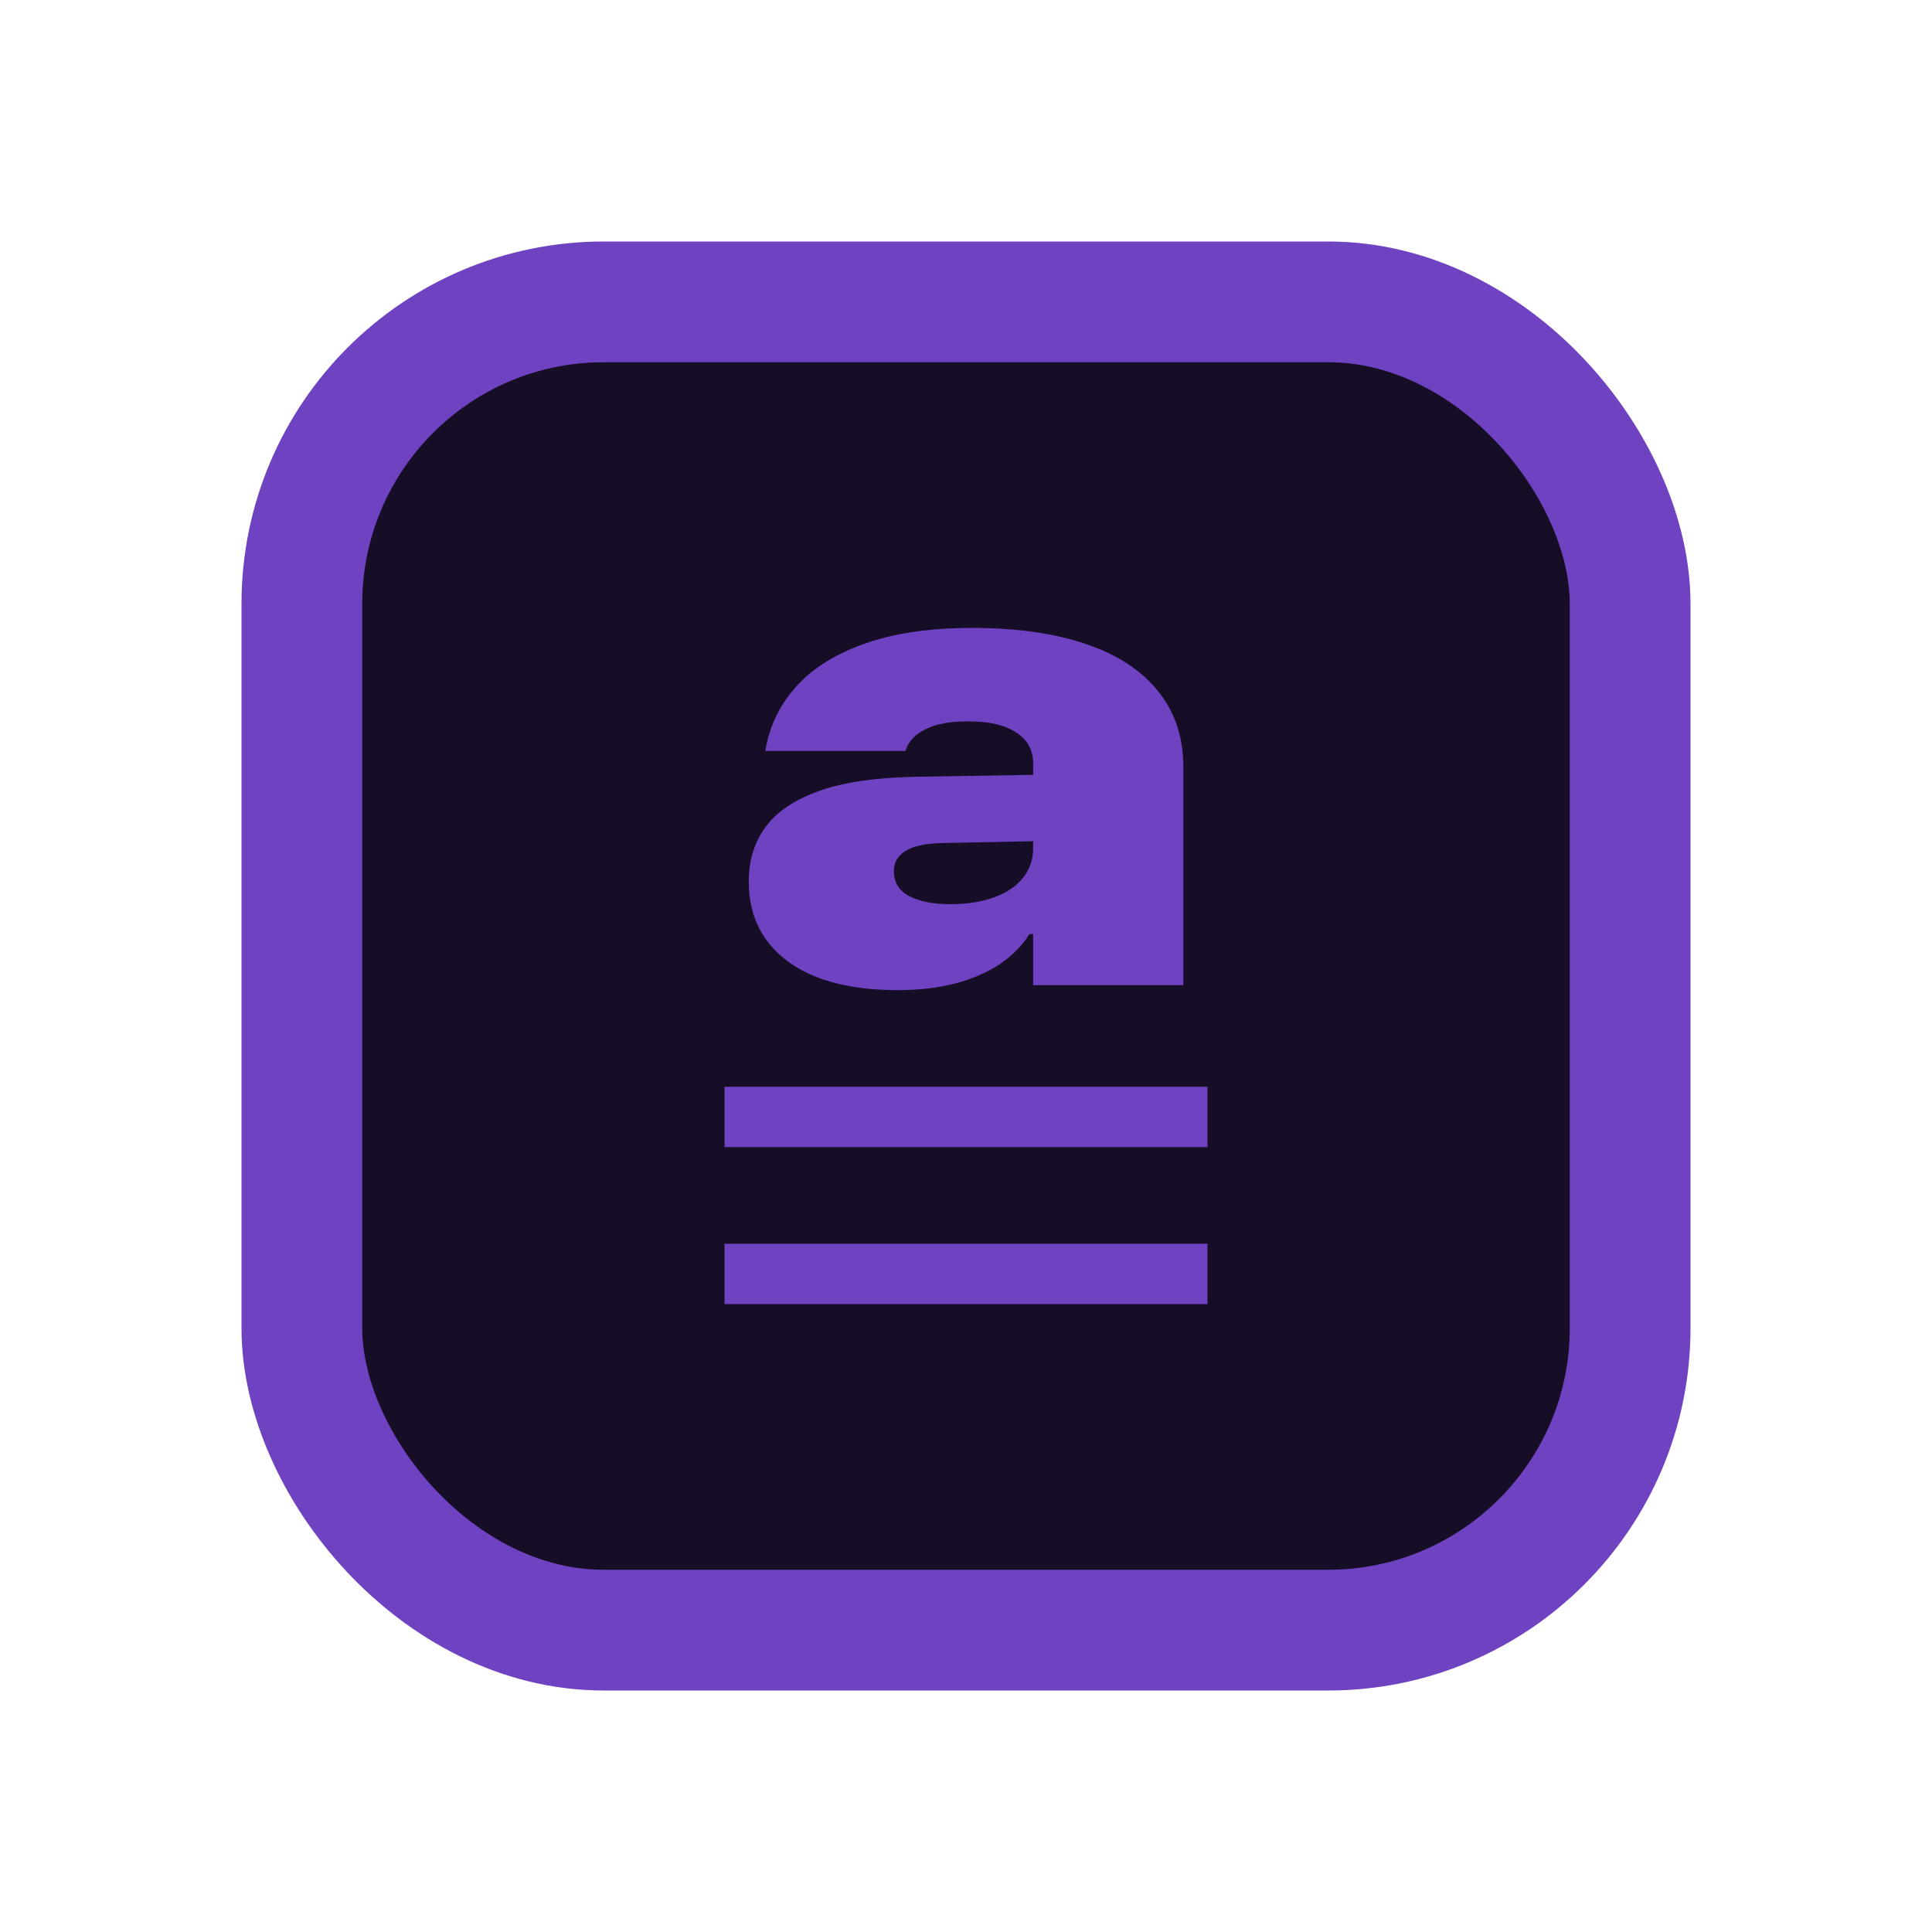 <svg width="16" height="16" viewBox="0 0 16 16" fill="none" xmlns="http://www.w3.org/2000/svg">
<rect x="2.5" y="2.5" width="11" height="11" rx="2.5" fill="#160D26"/>
<rect x="2.5" y="2.5" width="11" height="11" rx="2.5" stroke="#6F42C1"/>
<path d="M7.432 8.2C7.181 8.2 6.962 8.166 6.776 8.097C6.592 8.026 6.451 7.924 6.351 7.79C6.251 7.656 6.201 7.492 6.201 7.3V7.295C6.201 7.126 6.247 6.978 6.338 6.851C6.431 6.724 6.578 6.624 6.779 6.552C6.982 6.479 7.247 6.44 7.574 6.433L9.173 6.407V6.954L7.795 6.982C7.663 6.986 7.564 7.007 7.499 7.047C7.435 7.087 7.403 7.142 7.403 7.212V7.217C7.403 7.308 7.445 7.376 7.53 7.421C7.616 7.466 7.728 7.488 7.868 7.488C8.009 7.488 8.131 7.469 8.234 7.431C8.337 7.393 8.416 7.34 8.471 7.271C8.528 7.201 8.556 7.118 8.556 7.024V6.322C8.556 6.212 8.51 6.127 8.417 6.067C8.324 6.005 8.193 5.974 8.022 5.974C7.873 5.974 7.756 5.994 7.672 6.036C7.587 6.075 7.531 6.131 7.504 6.203L7.499 6.219H6.338L6.343 6.188C6.381 5.992 6.469 5.82 6.606 5.672C6.744 5.524 6.933 5.409 7.174 5.326C7.416 5.242 7.709 5.2 8.053 5.2C8.421 5.2 8.735 5.245 8.995 5.334C9.255 5.422 9.453 5.552 9.591 5.724C9.73 5.896 9.8 6.105 9.8 6.353V8.159H8.556V7.736H8.525C8.465 7.832 8.383 7.915 8.278 7.986C8.173 8.055 8.049 8.108 7.906 8.146C7.764 8.182 7.605 8.2 7.432 8.2Z" fill="#6F42C1"/>
<rect x="6" y="9" width="4" height="0.5" fill="#6F42C1"/>
<rect x="6" y="10.3" width="4" height="0.5" fill="#6F42C1"/>
</svg>
